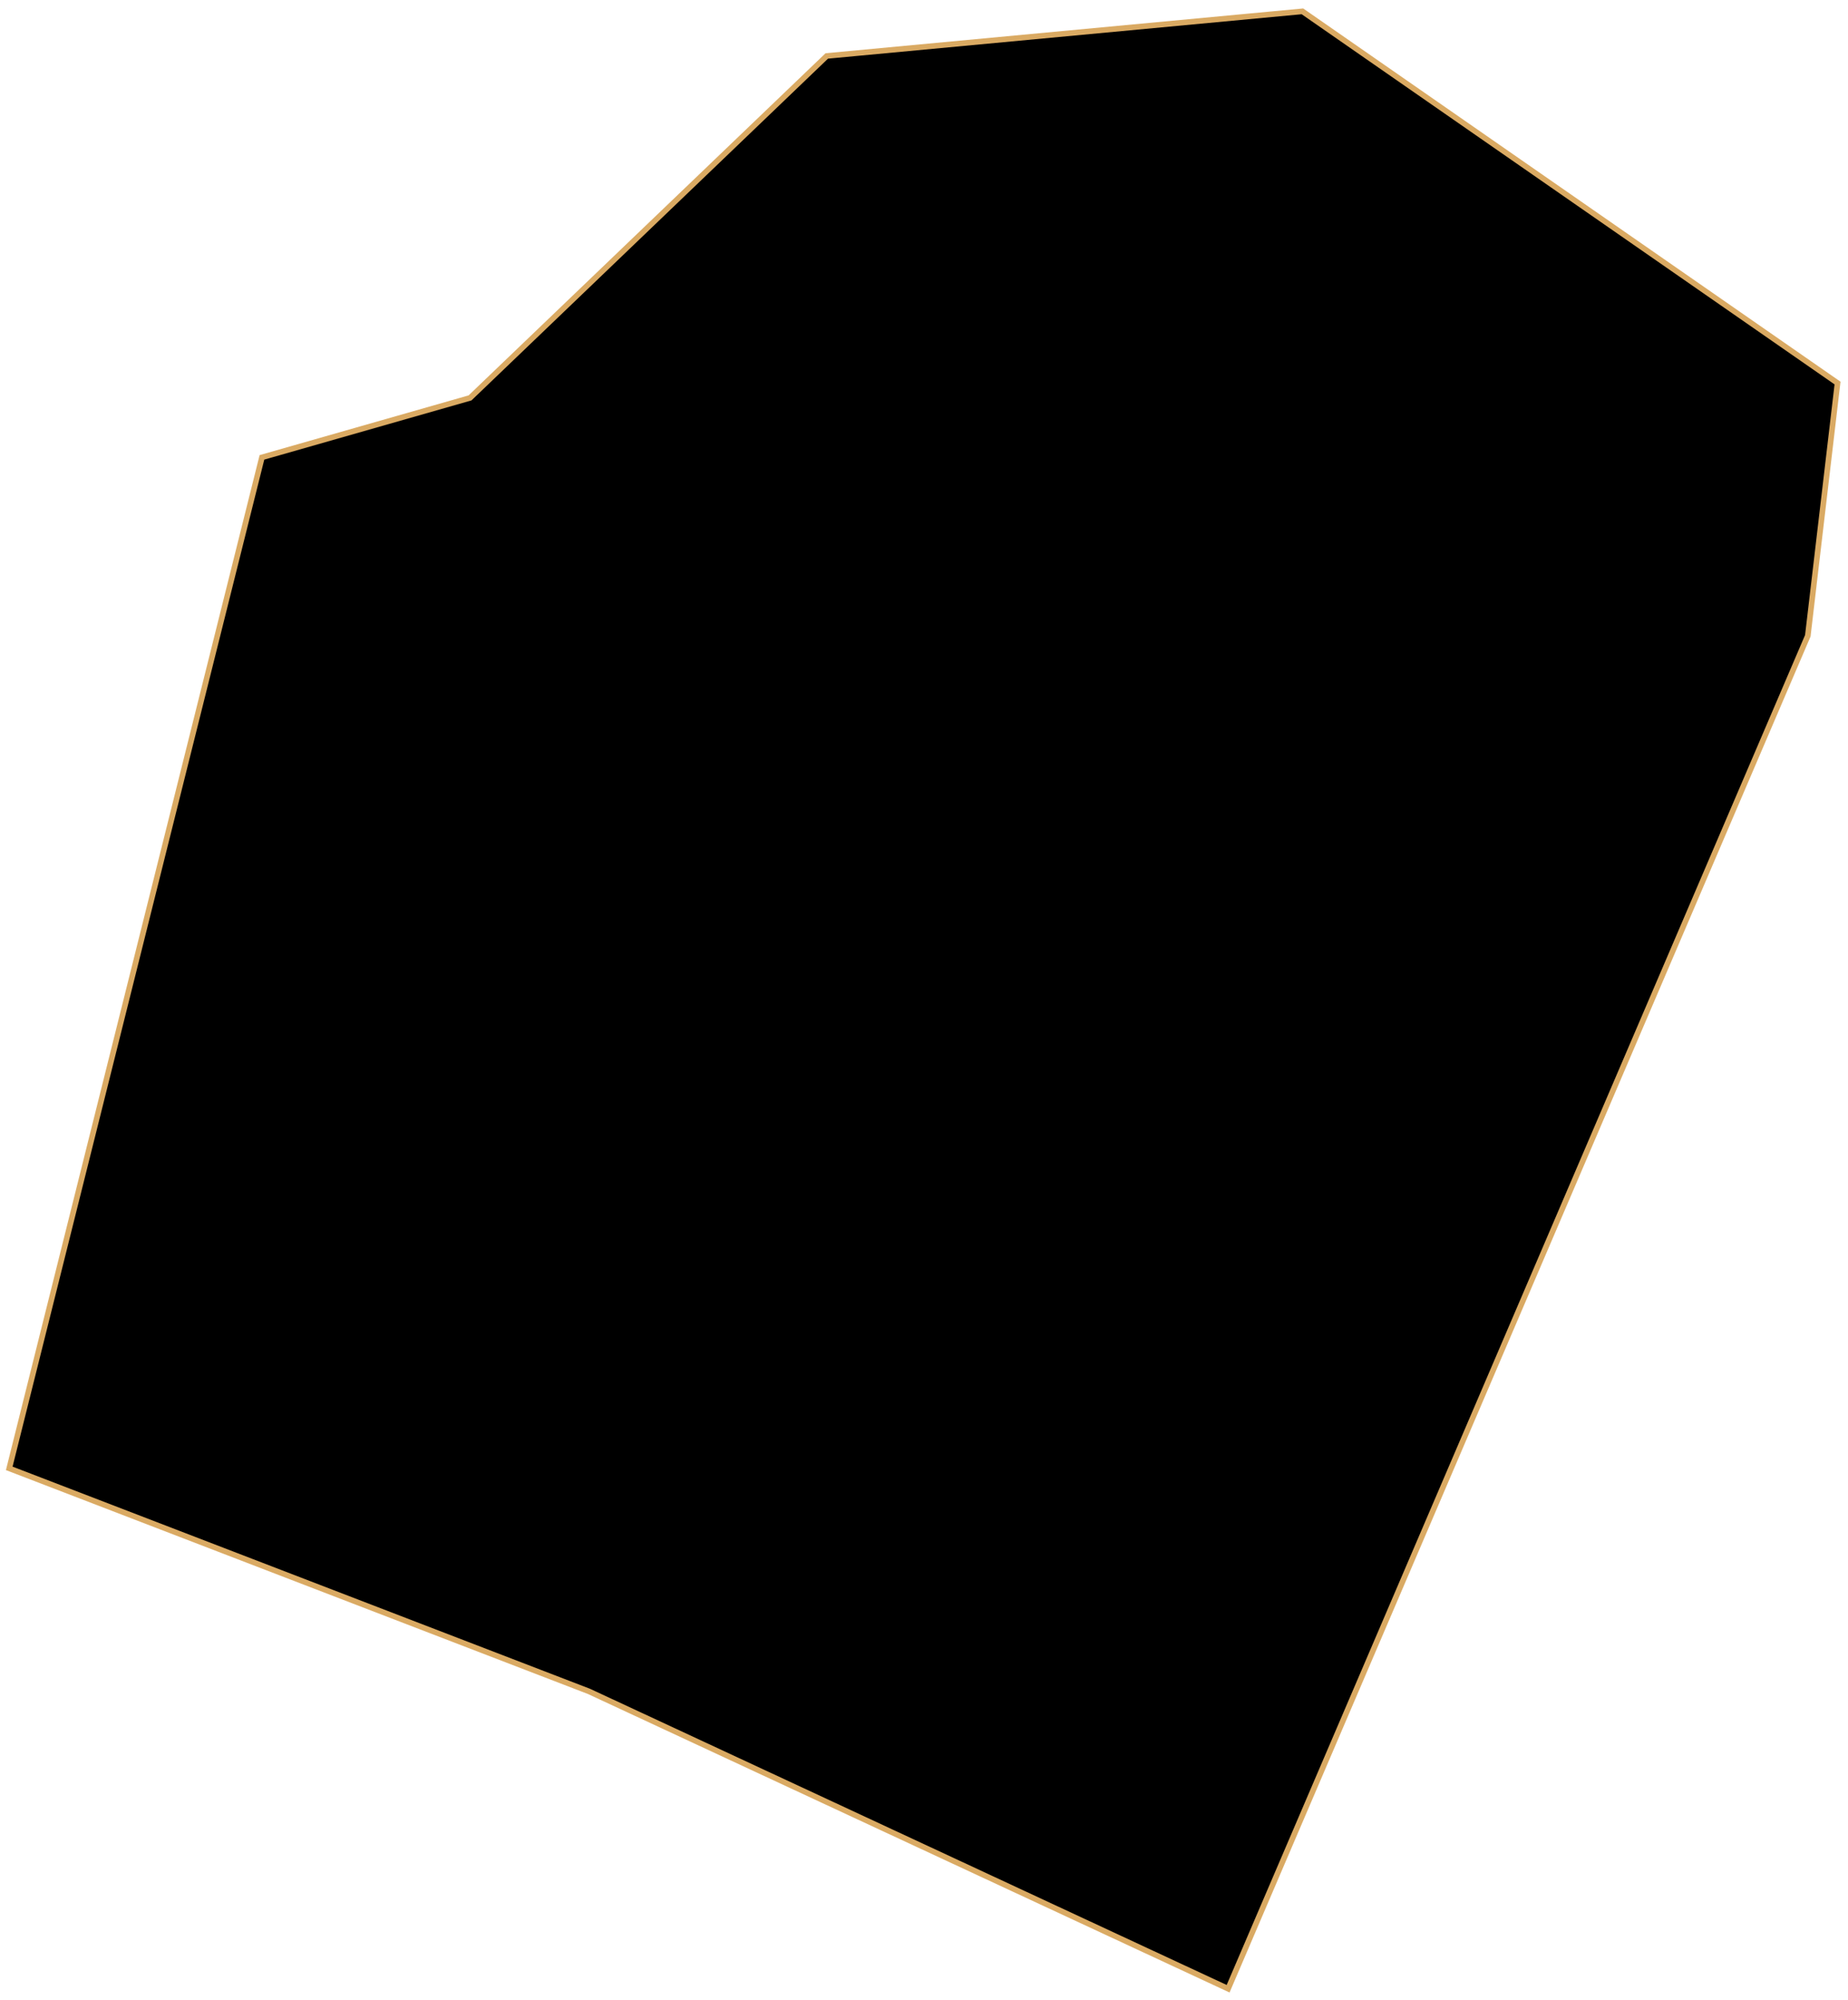 <svg width="329" height="356" viewBox="0 0 329 356" fill="none" xmlns="http://www.w3.org/2000/svg">
<path id="Gunpo" d="M104.852 301.047L218.641 353.972L321.845 113.162L327.137 68.176L231.872 2.019L147.192 9.958L83.681 70.822L46.634 81.407L1.647 261.353L104.852 301.047Z" fill="black" stroke="#DAAA63" strokeWidth="2"/>
</svg>
